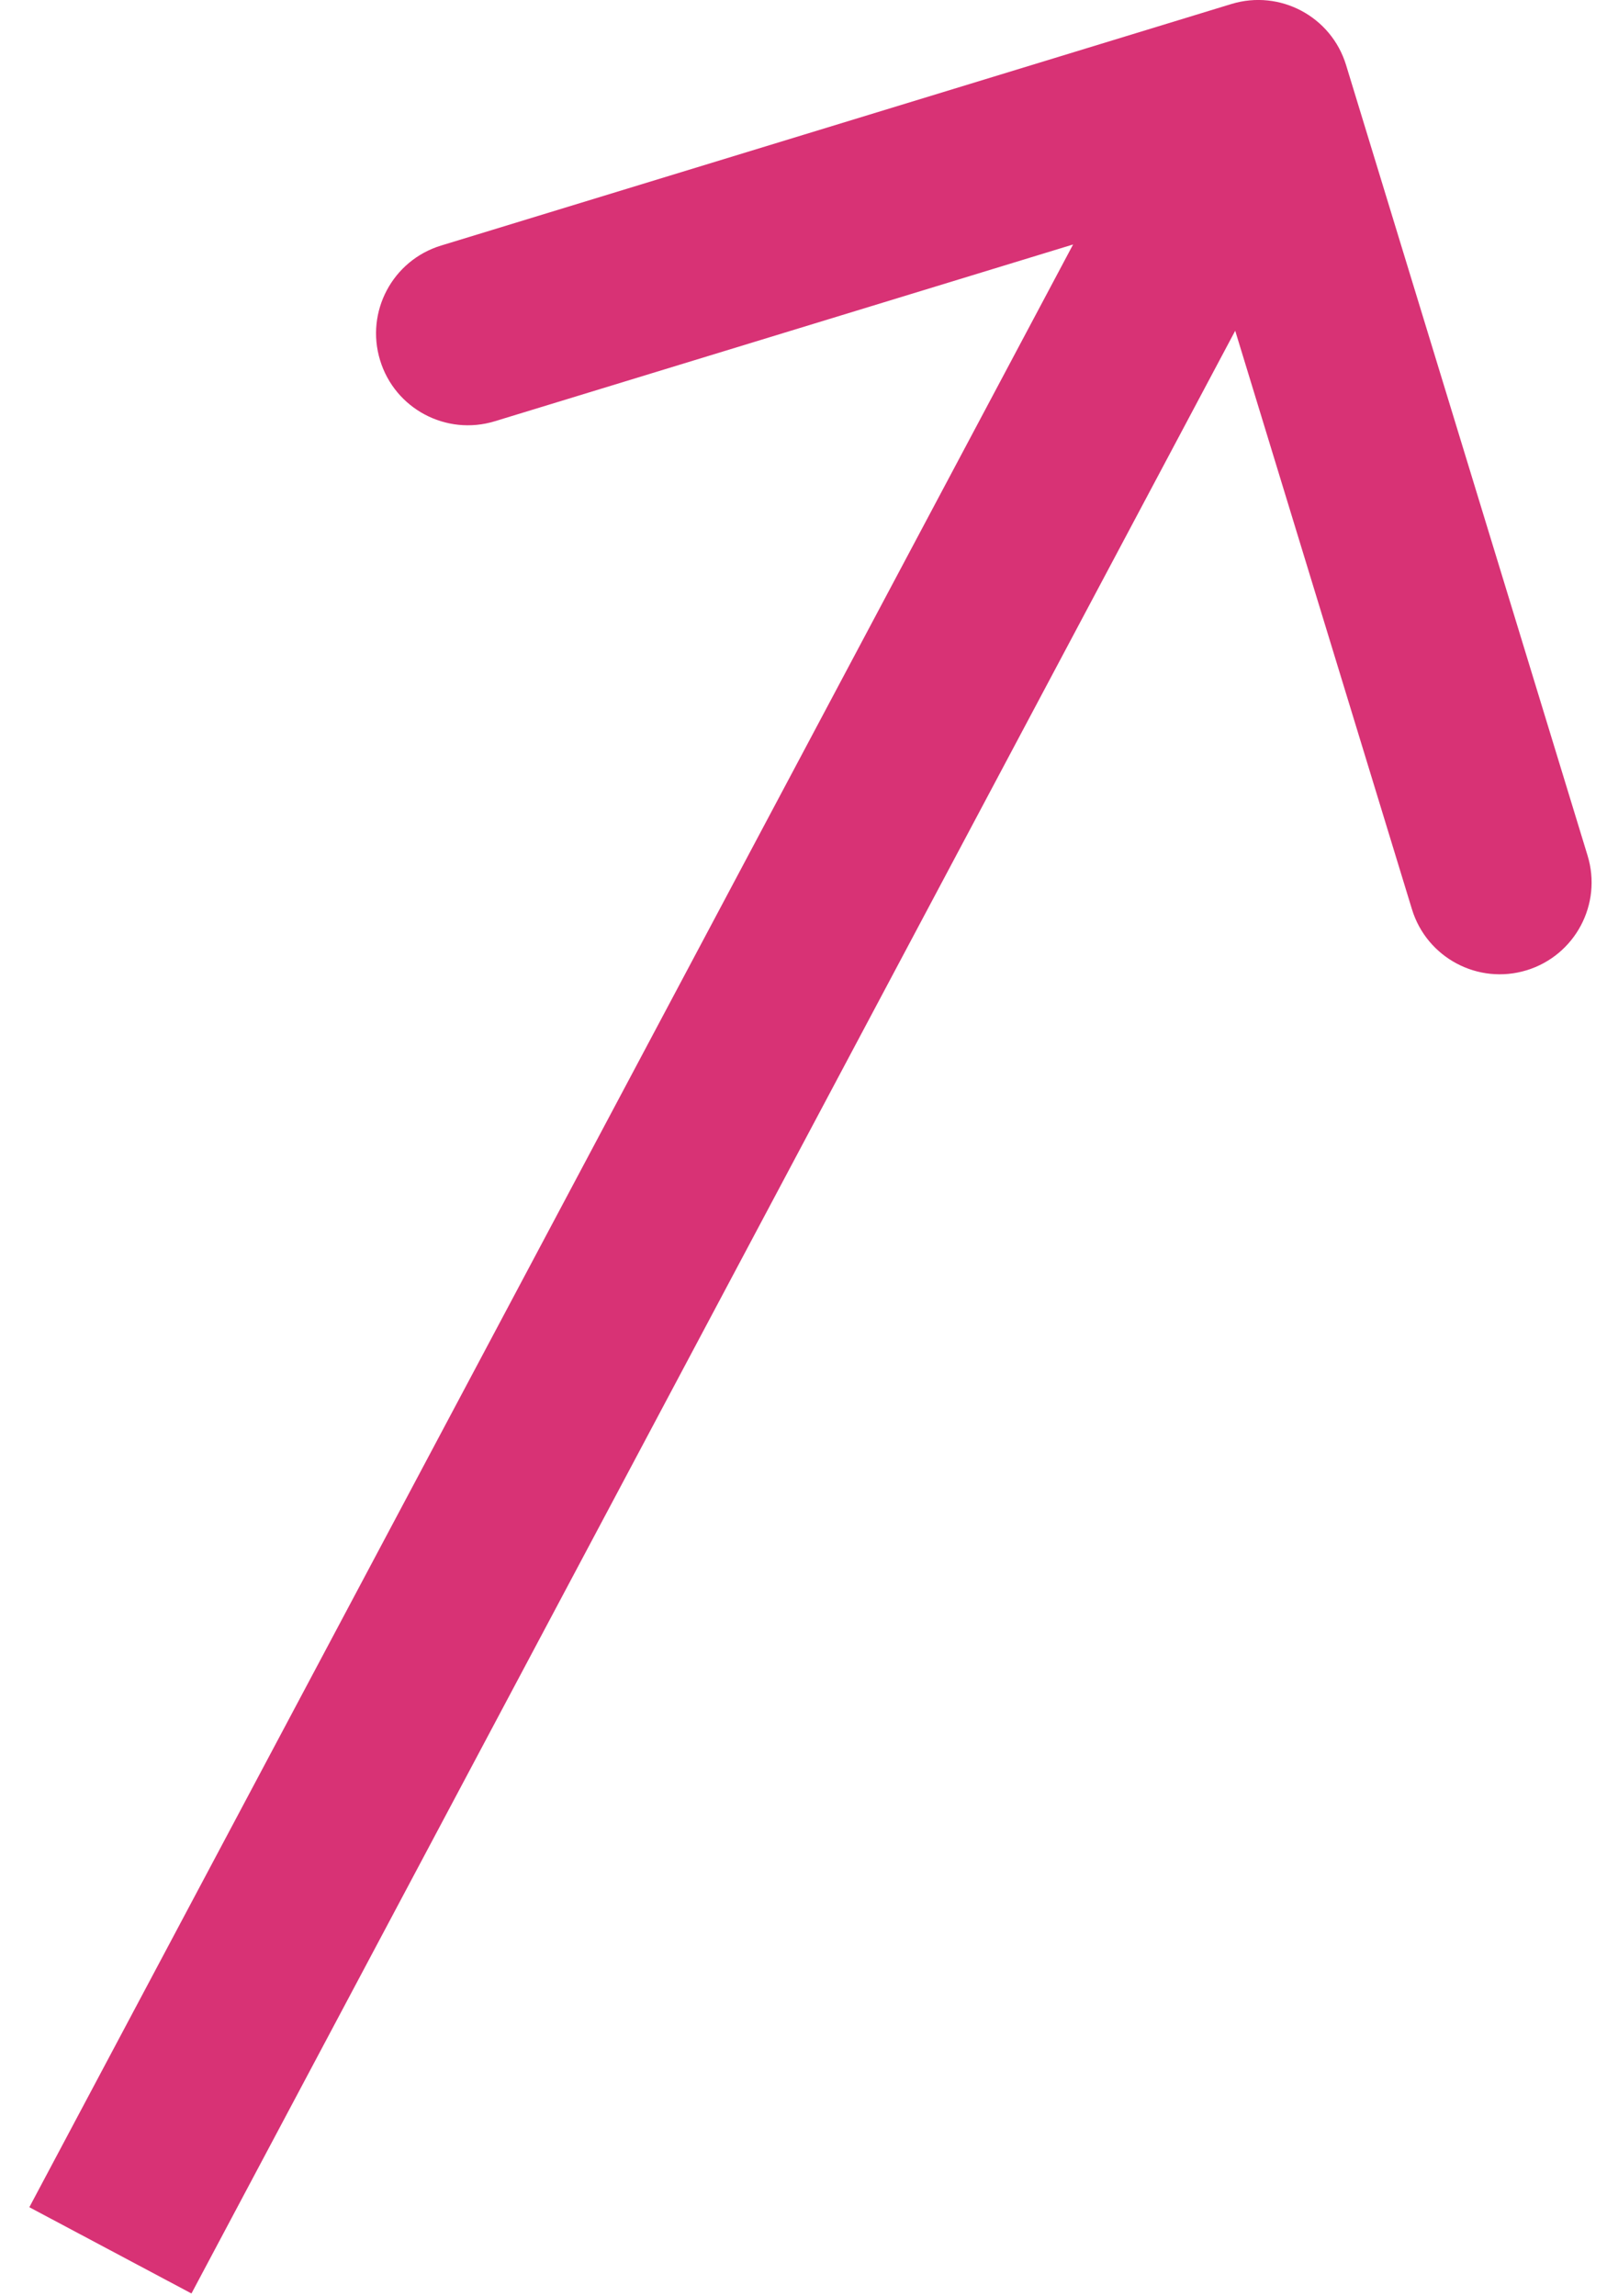 <svg width="35" height="50" viewBox="0 0 35 50" fill="none" xmlns="http://www.w3.org/2000/svg">
<path d="M29.317 1.416C28.994 0.359 27.877 -0.235 26.82 0.087L9.606 5.347C8.549 5.67 7.955 6.788 8.278 7.844C8.6 8.901 9.718 9.495 10.775 9.173L26.076 4.497L30.752 19.799C31.075 20.855 32.193 21.45 33.249 21.127C34.305 20.804 34.9 19.686 34.577 18.63L29.317 1.416ZM4.17 49.939L29.17 2.939L25.639 1.061L0.639 48.061L4.17 49.939Z" fill="#D83275"/>
</svg>
